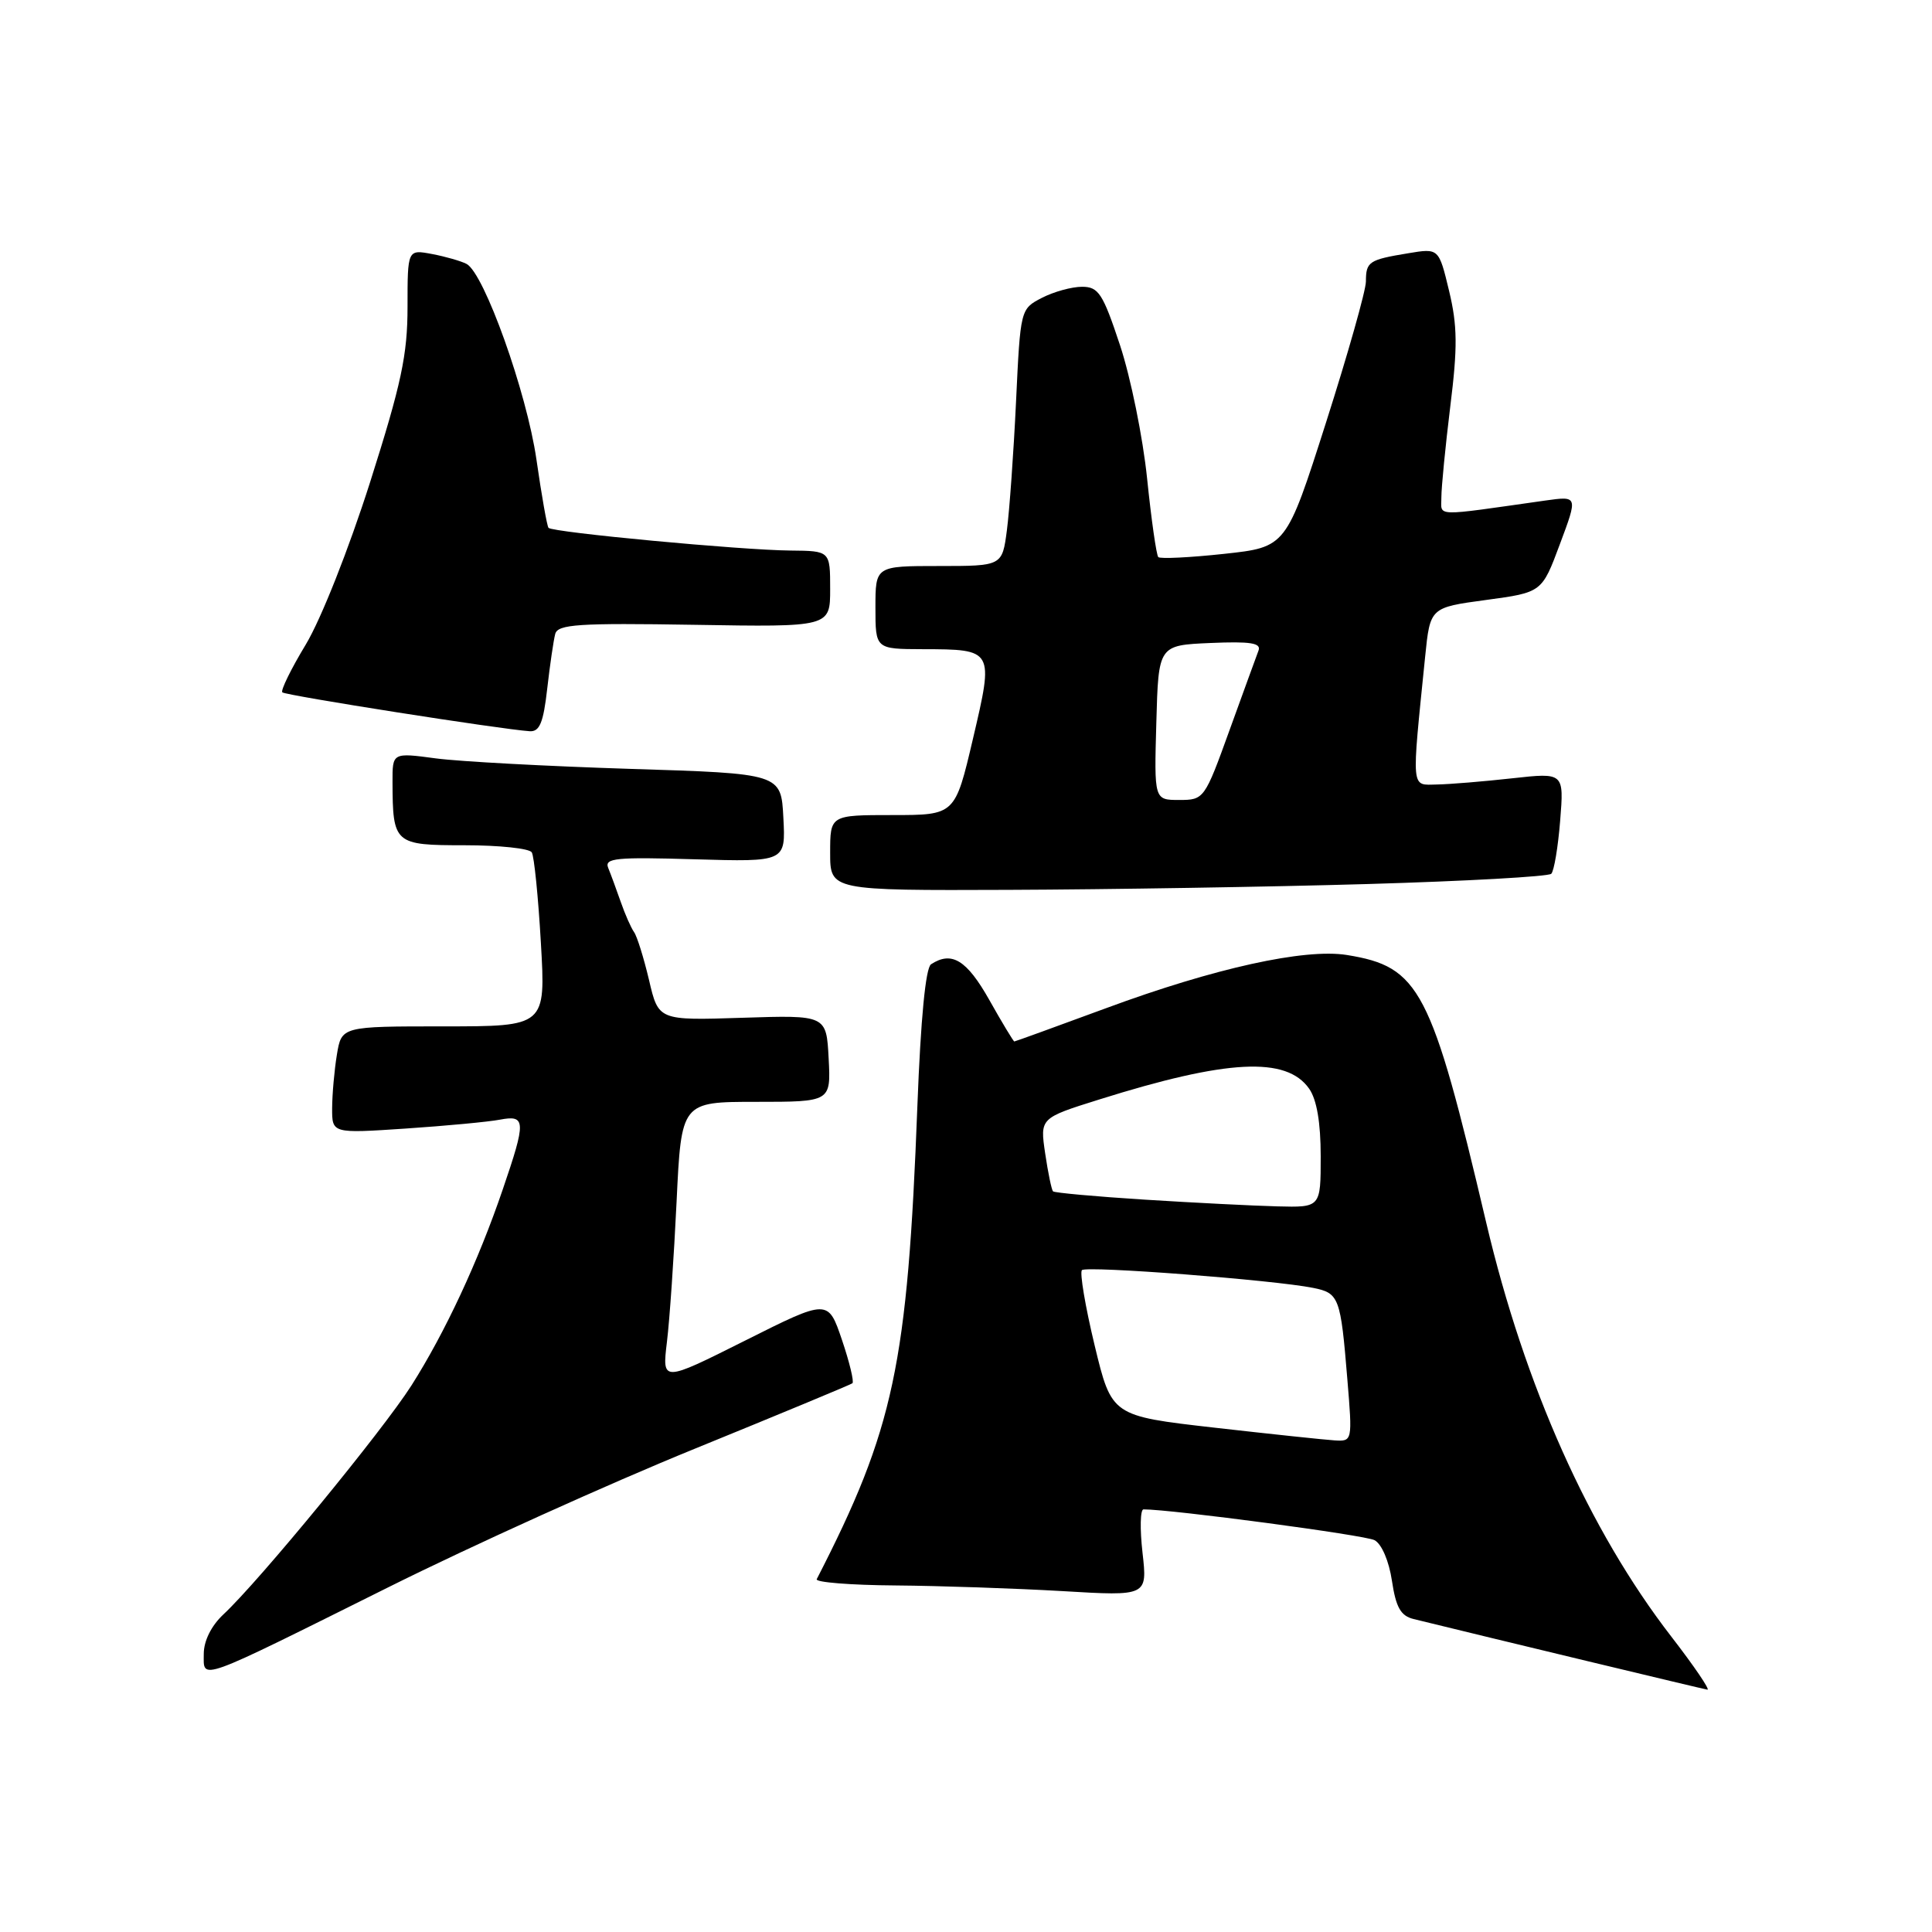 <?xml version="1.0" encoding="UTF-8" standalone="no"?>
<!DOCTYPE svg PUBLIC "-//W3C//DTD SVG 1.1//EN" "http://www.w3.org/Graphics/SVG/1.1/DTD/svg11.dtd" >
<svg xmlns="http://www.w3.org/2000/svg" xmlns:xlink="http://www.w3.org/1999/xlink" version="1.1" viewBox="0 0 256 256">
 <g >
 <path fill="currentColor"
d=" M 221.46 216.86 C 210.57 202.77 202.03 183.66 196.93 162.00 C 189.63 130.98 188.12 128.10 178.46 126.54 C 172.86 125.65 160.92 128.28 146.56 133.59 C 139.99 136.01 134.52 138.00 134.40 138.00 C 134.29 138.00 132.79 135.53 131.09 132.50 C 128.10 127.20 126.11 125.98 123.37 127.77 C 122.65 128.24 122.00 134.97 121.56 146.50 C 120.25 180.91 118.47 189.28 108.22 209.25 C 108.01 209.66 112.71 210.04 118.67 210.08 C 124.62 210.13 134.57 210.47 140.77 210.83 C 152.04 211.50 152.04 211.50 151.39 205.75 C 151.03 202.59 151.09 200.00 151.52 200.00 C 155.28 200.00 180.87 203.41 182.13 204.08 C 183.08 204.58 184.05 206.85 184.44 209.47 C 184.97 212.99 185.60 214.11 187.31 214.53 C 197.36 217.00 225.65 223.80 226.24 223.89 C 226.64 223.95 224.49 220.78 221.46 216.86 Z  M 51.58 210.26 C 62.54 204.80 80.72 196.58 92.00 191.99 C 103.28 187.39 112.70 183.48 112.95 183.29 C 113.19 183.10 112.57 180.51 111.56 177.53 C 109.72 172.12 109.72 172.12 98.72 177.64 C 87.73 183.15 87.73 183.15 88.37 177.83 C 88.73 174.90 89.30 166.54 89.65 159.25 C 90.28 146.00 90.28 146.00 100.19 146.00 C 110.10 146.00 110.10 146.00 109.80 140.25 C 109.50 134.50 109.50 134.50 98.38 134.86 C 87.25 135.22 87.25 135.22 86.00 129.86 C 85.30 126.91 84.41 124.05 84.01 123.50 C 83.62 122.95 82.82 121.15 82.25 119.50 C 81.67 117.85 80.93 115.83 80.59 115.00 C 80.06 113.70 81.62 113.55 92.04 113.86 C 104.11 114.21 104.11 114.21 103.80 108.36 C 103.50 102.50 103.50 102.50 83.50 101.88 C 72.50 101.53 60.91 100.91 57.75 100.49 C 52.00 99.72 52.00 99.72 52.01 103.61 C 52.04 111.83 52.24 112.00 61.56 112.00 C 66.14 112.00 70.14 112.42 70.46 112.94 C 70.78 113.45 71.32 118.85 71.67 124.94 C 72.31 136.00 72.31 136.00 58.78 136.00 C 45.26 136.00 45.26 136.00 44.64 139.75 C 44.30 141.81 44.02 145.00 44.01 146.84 C 44.00 150.19 44.00 150.19 53.75 149.54 C 59.11 149.18 64.74 148.65 66.25 148.36 C 69.69 147.71 69.72 148.54 66.63 157.57 C 63.37 167.14 58.97 176.57 54.52 183.58 C 50.68 189.60 34.34 209.51 29.60 213.92 C 28.00 215.42 27.00 217.42 27.00 219.15 C 27.00 222.66 25.85 223.07 51.58 210.26 Z  M 181.19 117.14 C 194.22 116.76 205.19 116.15 205.55 115.78 C 205.92 115.41 206.45 112.25 206.73 108.74 C 207.24 102.37 207.24 102.37 200.37 103.13 C 196.59 103.55 192.10 103.92 190.40 103.95 C 186.93 104.01 187.02 104.98 188.84 87.00 C 189.50 80.50 189.50 80.50 196.90 79.50 C 204.31 78.50 204.31 78.50 206.69 72.11 C 209.08 65.72 209.08 65.72 204.79 66.32 C 189.69 68.46 191.00 68.50 190.99 65.89 C 190.99 64.57 191.52 59.16 192.17 53.85 C 193.15 46.00 193.12 43.15 192.01 38.54 C 190.65 32.88 190.65 32.88 186.58 33.56 C 181.37 34.42 181.00 34.67 180.99 37.31 C 180.98 38.51 178.60 46.92 175.70 56.00 C 170.43 72.50 170.43 72.50 162.19 73.39 C 157.66 73.88 153.74 74.07 153.48 73.82 C 153.23 73.56 152.56 68.89 152.00 63.43 C 151.44 57.97 149.82 50.01 148.41 45.75 C 146.13 38.87 145.56 38.00 143.37 38.00 C 142.01 38.00 139.62 38.66 138.05 39.47 C 135.21 40.94 135.21 40.98 134.63 53.22 C 134.31 59.97 133.76 67.64 133.42 70.25 C 132.80 75.00 132.80 75.00 124.40 75.00 C 116.00 75.00 116.00 75.00 116.00 80.50 C 116.00 86.00 116.00 86.00 122.25 86.02 C 131.70 86.04 131.70 86.05 128.92 97.90 C 126.55 108.00 126.55 108.00 118.28 108.00 C 110.00 108.00 110.00 108.00 110.00 113.00 C 110.00 118.00 110.00 118.00 133.75 117.91 C 146.81 117.86 168.16 117.52 181.19 117.14 Z  M 72.51 91.25 C 72.87 88.09 73.35 84.83 73.57 84.00 C 73.91 82.72 76.65 82.54 91.99 82.79 C 110.00 83.09 110.00 83.09 110.00 78.04 C 110.00 73.00 110.00 73.00 104.75 72.95 C 98.26 72.90 73.18 70.54 72.68 69.94 C 72.48 69.70 71.76 65.62 71.08 60.88 C 69.79 51.97 64.15 36.19 61.82 34.97 C 61.09 34.59 59.04 34.00 57.25 33.66 C 54.00 33.05 54.00 33.05 54.00 40.66 C 54.00 47.02 53.19 50.83 49.04 63.89 C 46.21 72.77 42.54 82.04 40.52 85.40 C 38.56 88.64 37.16 91.50 37.41 91.74 C 37.82 92.15 66.38 96.64 70.18 96.89 C 71.50 96.98 72.00 95.77 72.51 91.25 Z  M 160.90 189.17 C 147.30 187.62 147.30 187.62 145.04 178.25 C 143.80 173.10 143.05 168.62 143.36 168.30 C 143.96 167.70 168.77 169.60 173.99 170.65 C 177.44 171.34 177.64 171.88 178.53 182.75 C 179.21 190.96 179.20 191.00 176.85 190.86 C 175.56 190.78 168.38 190.02 160.90 189.17 Z  M 151.69 158.96 C 145.19 158.55 139.72 158.05 139.53 157.86 C 139.34 157.66 138.87 155.40 138.49 152.83 C 137.80 148.15 137.80 148.15 145.65 145.69 C 162.61 140.36 170.46 139.96 173.47 144.26 C 174.48 145.70 175.00 148.76 175.00 153.22 C 175.00 160.00 175.00 160.00 169.25 159.85 C 166.09 159.77 158.19 159.37 151.69 158.96 Z  M 153.22 95.75 C 153.50 85.50 153.50 85.50 160.38 85.20 C 165.69 84.97 167.14 85.20 166.76 86.20 C 166.49 86.92 164.76 91.66 162.92 96.75 C 159.62 105.89 159.54 106.00 156.25 106.00 C 152.93 106.00 152.93 106.00 153.22 95.75 Z "/>
</g>
</svg>